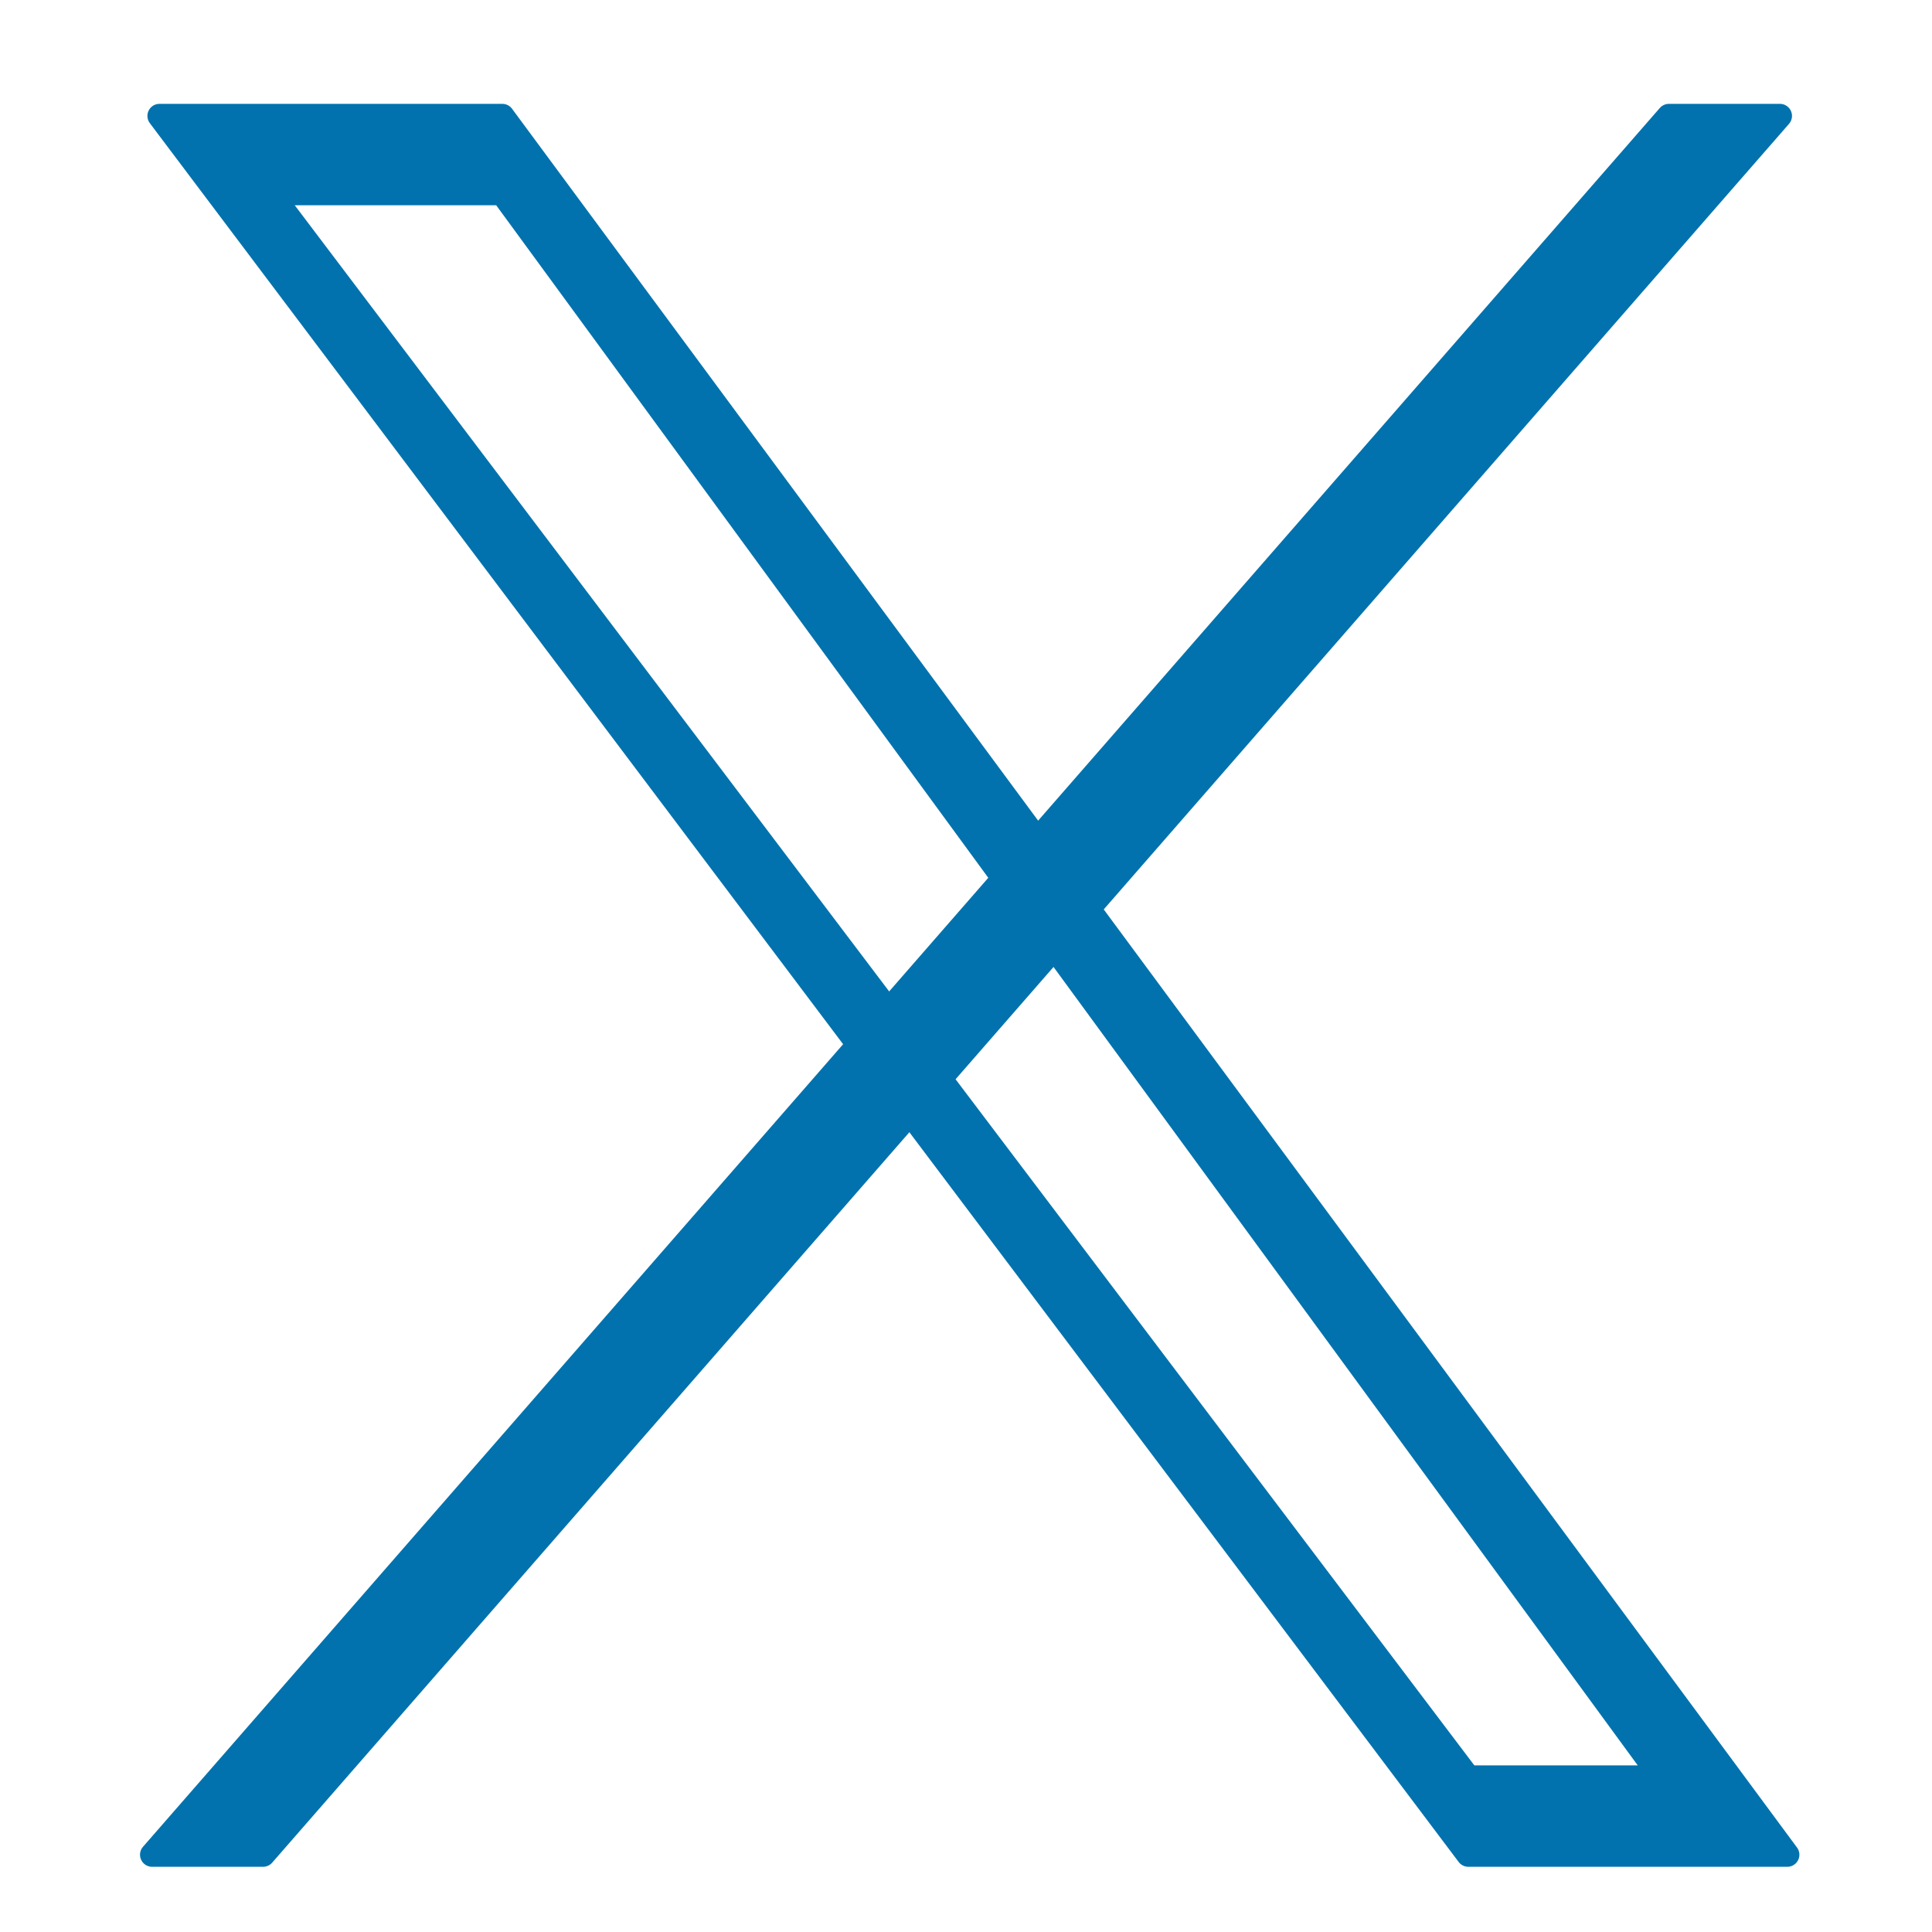 <?xml version="1.0" encoding="UTF-8" standalone="no"?>
<!-- Created with Inkscape (http://www.inkscape.org/) -->

<svg
   width="400"
   height="400"
   viewBox="0 0 400 400"
   version="1.1"
   id="svg1"
   inkscape:version="1.2.2 (b0a8486541, 2022-12-01)"
   sodipodi:docname="twitter.svg"
   xml:space="preserve"
   xmlns:inkscape="http://www.inkscape.org/namespaces/inkscape"
   xmlns:sodipodi="http://sodipodi.sourceforge.net/DTD/sodipodi-0.dtd"
   xmlns="http://www.w3.org/2000/svg"
   xmlns:svg="http://www.w3.org/2000/svg"><sodipodi:namedview
     id="namedview1"
     pagecolor="#ffffff"
     bordercolor="#000000"
     borderopacity="0.25"
     inkscape:showpageshadow="2"
     inkscape:pageopacity="0.0"
     inkscape:pagecheckerboard="0"
     inkscape:deskcolor="#d1d1d1"
     inkscape:document-units="px"
     showgrid="true"
     inkscape:zoom="1.4307099"
     inkscape:cx="-38.092976"
     inkscape:cy="217.02512"
     inkscape:window-width="1920"
     inkscape:window-height="1009"
     inkscape:window-x="1920"
     inkscape:window-y="32"
     inkscape:window-maximized="1"
     inkscape:current-layer="layer1"><inkscape:grid
       id="grid1"
       units="px"
       originx="0"
       originy="0"
       spacingx="1"
       spacingy="1"
       empcolor="#0099e5"
       empopacity="0.459"
       color="#e50000"
       opacity="0"
       empspacing="8"
       enabled="true"
       visible="true" /></sodipodi:namedview><defs
     id="defs1" /><g
     inkscape:label="Layer 1"
     inkscape:groupmode="layer"
     id="layer1"><path
       style="fill:#0172ad;stroke:#0172ad;stroke-width:5;stroke-linecap:round;stroke-linejoin:round;stroke-dasharray:none;fill-opacity:1;stroke-opacity:1"
       d="M 368.511,24 54.468,384 H 31.489 L 345.532,24 Z"
       id="path2946" /><path
       id="path2946-3"
       style="fill:#0172ad;stroke:#0172ad;stroke-width:5;stroke-linecap:round;stroke-linejoin:round;stroke-dasharray:none;fill-opacity:1;stroke-opacity:1"
       d="M 33.021 24 L 304 384 L 370.043 384 L 104 24 L 33.021 24 z M 56 40 L 104 40 L 344 368 L 304 368 L 56 40 z " /></g><inkscape:templateinfo><inkscape:name>default</inkscape:name><inkscape:date>2024-11-24</inkscape:date></inkscape:templateinfo></svg>
